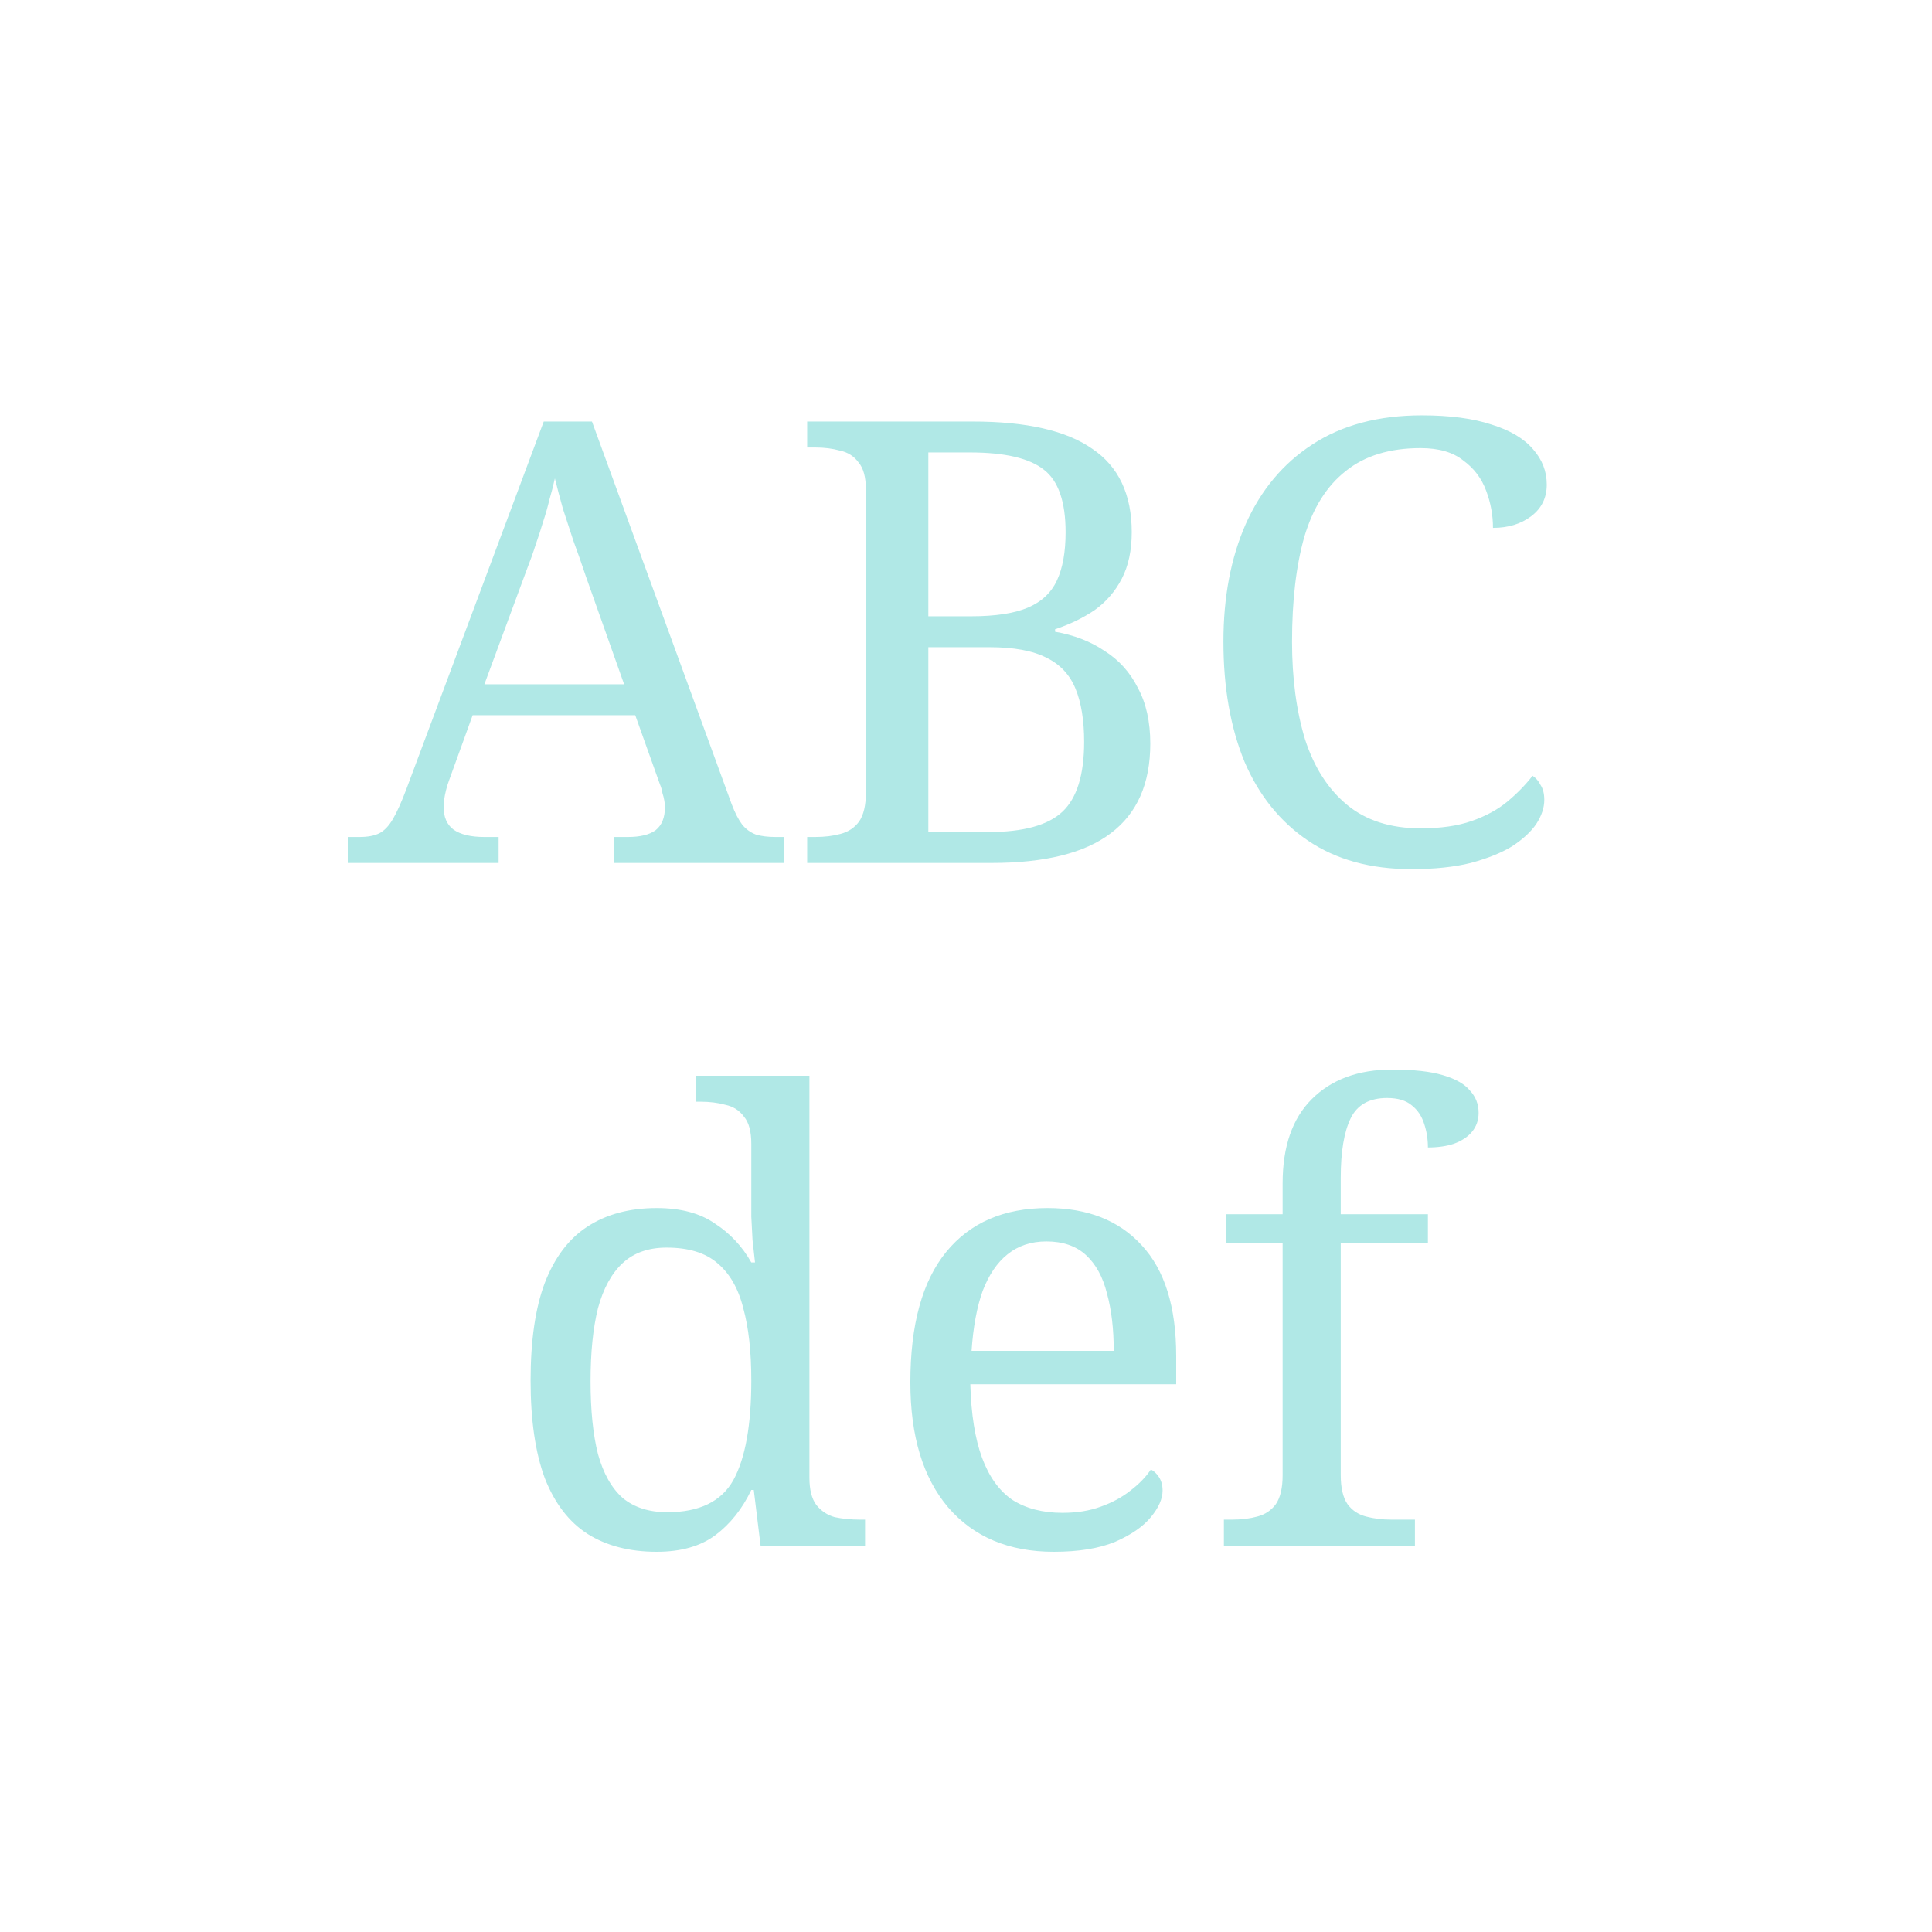 <svg width="150" height="150" viewBox="0 0 150 150" fill="none" xmlns="http://www.w3.org/2000/svg">
<path d="M27 67V64.984H27.912C28.552 64.984 29.064 64.888 29.448 64.696C29.832 64.504 30.184 64.136 30.504 63.592C30.824 63.048 31.176 62.264 31.56 61.24L42.216 32.728H45.96L56.808 62.44C57.064 63.112 57.336 63.64 57.624 64.024C57.912 64.376 58.264 64.632 58.68 64.792C59.096 64.92 59.608 64.984 60.216 64.984H60.84V67H47.64V64.984H48.744C49.704 64.984 50.424 64.808 50.904 64.456C51.384 64.072 51.624 63.48 51.624 62.68C51.624 62.488 51.608 62.312 51.576 62.152C51.544 61.96 51.496 61.768 51.432 61.576C51.4 61.352 51.336 61.128 51.24 60.904L49.32 55.528H36.696L34.872 60.568C34.776 60.824 34.696 61.08 34.632 61.336C34.568 61.592 34.52 61.832 34.488 62.056C34.456 62.248 34.44 62.44 34.44 62.632C34.44 63.432 34.696 64.024 35.208 64.408C35.752 64.792 36.552 64.984 37.608 64.984H38.712V67H27ZM37.608 53.128H48.456L45.48 44.728C45.16 43.768 44.84 42.856 44.52 41.992C44.232 41.128 43.96 40.296 43.704 39.496C43.48 38.696 43.272 37.912 43.08 37.144C42.952 37.72 42.808 38.28 42.648 38.824C42.52 39.368 42.36 39.928 42.168 40.504C42.008 41.048 41.816 41.64 41.592 42.28C41.4 42.888 41.16 43.56 40.872 44.296L37.608 53.128ZM62.668 67V64.984H63.292C64.028 64.984 64.684 64.904 65.26 64.744C65.868 64.584 66.348 64.264 66.7 63.784C67.052 63.272 67.228 62.52 67.228 61.528V38.008C67.228 37.048 67.036 36.344 66.652 35.896C66.3 35.416 65.82 35.112 65.212 34.984C64.636 34.824 63.996 34.744 63.292 34.744H62.668V32.728H75.532C79.692 32.728 82.78 33.432 84.796 34.84C86.844 36.216 87.868 38.376 87.868 41.32C87.868 42.728 87.612 43.928 87.1 44.92C86.588 45.912 85.884 46.728 84.988 47.368C84.092 47.976 83.068 48.472 81.916 48.856V49.048C83.388 49.304 84.668 49.8 85.756 50.536C86.876 51.24 87.74 52.2 88.348 53.416C88.988 54.6 89.308 56.04 89.308 57.736C89.308 60.84 88.284 63.16 86.236 64.696C84.22 66.232 81.132 67 76.972 67H62.668ZM76.732 64.6C79.452 64.6 81.372 64.072 82.492 63.016C83.612 61.96 84.172 60.152 84.172 57.592C84.172 55.928 83.948 54.552 83.5 53.464C83.052 52.376 82.3 51.576 81.244 51.064C80.188 50.52 78.716 50.248 76.828 50.248H72.076V64.6H76.732ZM75.388 47.848C77.276 47.848 78.748 47.624 79.804 47.176C80.86 46.728 81.612 46.024 82.06 45.064C82.508 44.104 82.732 42.856 82.732 41.32C82.732 38.952 82.172 37.336 81.052 36.472C79.932 35.576 78.012 35.128 75.292 35.128H72.076V47.848H75.388ZM109.578 67.48C106.41 67.48 103.738 66.744 101.562 65.272C99.386 63.8 97.738 61.752 96.618 59.128C95.53 56.472 94.986 53.368 94.986 49.816C94.986 46.36 95.562 43.32 96.714 40.696C97.898 38.04 99.626 35.976 101.898 34.504C104.202 33 107.034 32.248 110.394 32.248C112.57 32.248 114.378 32.488 115.818 32.968C117.258 33.416 118.33 34.056 119.034 34.888C119.738 35.688 120.09 36.6 120.09 37.624C120.09 38.648 119.69 39.464 118.89 40.072C118.09 40.68 117.098 40.984 115.914 40.984C115.914 39.992 115.738 39.032 115.386 38.104C115.034 37.144 114.442 36.36 113.61 35.752C112.81 35.112 111.706 34.792 110.298 34.792C107.898 34.792 105.962 35.384 104.49 36.568C103.018 37.72 101.946 39.416 101.274 41.656C100.634 43.896 100.314 46.616 100.314 49.816C100.314 52.664 100.65 55.192 101.322 57.4C102.026 59.576 103.114 61.272 104.586 62.488C106.058 63.704 107.962 64.312 110.298 64.312C111.866 64.312 113.194 64.12 114.282 63.736C115.37 63.352 116.282 62.856 117.018 62.248C117.786 61.608 118.442 60.936 118.986 60.232C119.242 60.392 119.45 60.632 119.61 60.952C119.802 61.24 119.898 61.624 119.898 62.104C119.898 62.712 119.69 63.336 119.274 63.976C118.858 64.584 118.234 65.16 117.402 65.704C116.57 66.216 115.498 66.648 114.186 67C112.906 67.32 111.37 67.48 109.578 67.48Z" fill="#B0E8E6"/>
<path d="M50.987 120.48C48.875 120.48 47.083 120.016 45.611 119.088C44.171 118.16 43.067 116.72 42.299 114.768C41.563 112.784 41.195 110.256 41.195 107.184C41.195 104.08 41.563 101.552 42.299 99.6C43.067 97.616 44.171 96.16 45.611 95.232C47.083 94.272 48.875 93.792 50.987 93.792C52.843 93.792 54.347 94.192 55.499 94.992C56.683 95.76 57.627 96.768 58.331 98.016H58.619C58.555 97.472 58.491 96.896 58.427 96.288C58.395 95.68 58.363 95.072 58.331 94.464C58.331 93.824 58.331 93.248 58.331 92.736V88.8C58.331 87.84 58.139 87.136 57.755 86.688C57.403 86.208 56.923 85.904 56.315 85.776C55.739 85.616 55.099 85.536 54.395 85.536H54.011V83.52H62.843V114.72C62.843 115.648 63.019 116.352 63.371 116.832C63.755 117.312 64.235 117.632 64.811 117.792C65.419 117.92 66.075 117.984 66.779 117.984H67.163V120H59.051L58.523 115.68H58.331C57.627 117.152 56.699 118.32 55.547 119.184C54.395 120.048 52.875 120.48 50.987 120.48ZM51.803 117.408C54.299 117.408 56.011 116.576 56.939 114.912C57.867 113.216 58.331 110.64 58.331 107.184C58.331 104.944 58.123 103.072 57.707 101.568C57.323 100.032 56.651 98.864 55.691 98.064C54.763 97.264 53.451 96.864 51.755 96.864C50.347 96.864 49.211 97.264 48.347 98.064C47.483 98.864 46.843 100.032 46.427 101.568C46.043 103.104 45.851 104.992 45.851 107.232C45.851 109.504 46.043 111.392 46.427 112.896C46.843 114.4 47.483 115.536 48.347 116.304C49.243 117.04 50.395 117.408 51.803 117.408ZM81.815 120.48C78.327 120.48 75.591 119.328 73.607 117.024C71.655 114.72 70.679 111.488 70.679 107.328C70.679 102.848 71.607 99.472 73.463 97.2C75.319 94.928 77.943 93.792 81.335 93.792C84.439 93.792 86.871 94.752 88.631 96.672C90.423 98.592 91.319 101.456 91.319 105.264V107.472H75.335C75.399 109.808 75.703 111.712 76.247 113.184C76.791 114.656 77.575 115.744 78.599 116.448C79.655 117.12 80.951 117.456 82.487 117.456C83.607 117.456 84.599 117.296 85.463 116.976C86.359 116.656 87.127 116.24 87.767 115.728C88.439 115.216 88.967 114.672 89.351 114.096C89.575 114.192 89.783 114.384 89.975 114.672C90.167 114.96 90.263 115.312 90.263 115.728C90.263 116.368 89.959 117.056 89.351 117.792C88.743 118.528 87.815 119.168 86.567 119.712C85.319 120.224 83.735 120.48 81.815 120.48ZM86.471 104.88C86.471 103.184 86.295 101.696 85.943 100.416C85.623 99.136 85.079 98.144 84.311 97.44C83.543 96.736 82.519 96.384 81.239 96.384C80.055 96.384 79.047 96.72 78.215 97.392C77.415 98.032 76.775 98.976 76.295 100.224C75.847 101.472 75.559 103.024 75.431 104.88H86.471ZM95.023 120V117.984H95.647C96.383 117.984 97.039 117.904 97.615 117.744C98.223 117.584 98.703 117.264 99.055 116.784C99.407 116.272 99.583 115.52 99.583 114.528V96.528H95.215V94.272H99.583V91.872C99.583 89.024 100.335 86.848 101.839 85.344C103.375 83.808 105.455 83.04 108.079 83.04C109.743 83.04 111.055 83.184 112.015 83.472C113.007 83.76 113.711 84.16 114.127 84.672C114.575 85.152 114.799 85.728 114.799 86.4C114.799 86.976 114.623 87.472 114.271 87.888C113.951 88.272 113.487 88.576 112.879 88.8C112.303 88.992 111.631 89.088 110.863 89.088C110.863 88.448 110.767 87.84 110.575 87.264C110.383 86.656 110.063 86.176 109.615 85.824C109.167 85.44 108.527 85.248 107.695 85.248C106.319 85.248 105.375 85.776 104.863 86.832C104.351 87.888 104.095 89.424 104.095 91.44V94.272H110.863V96.528H104.095V114.528C104.095 115.52 104.271 116.272 104.623 116.784C104.975 117.264 105.455 117.584 106.063 117.744C106.671 117.904 107.327 117.984 108.031 117.984H109.855V120H95.023Z" fill="#B0E8E6"/>
</svg>
